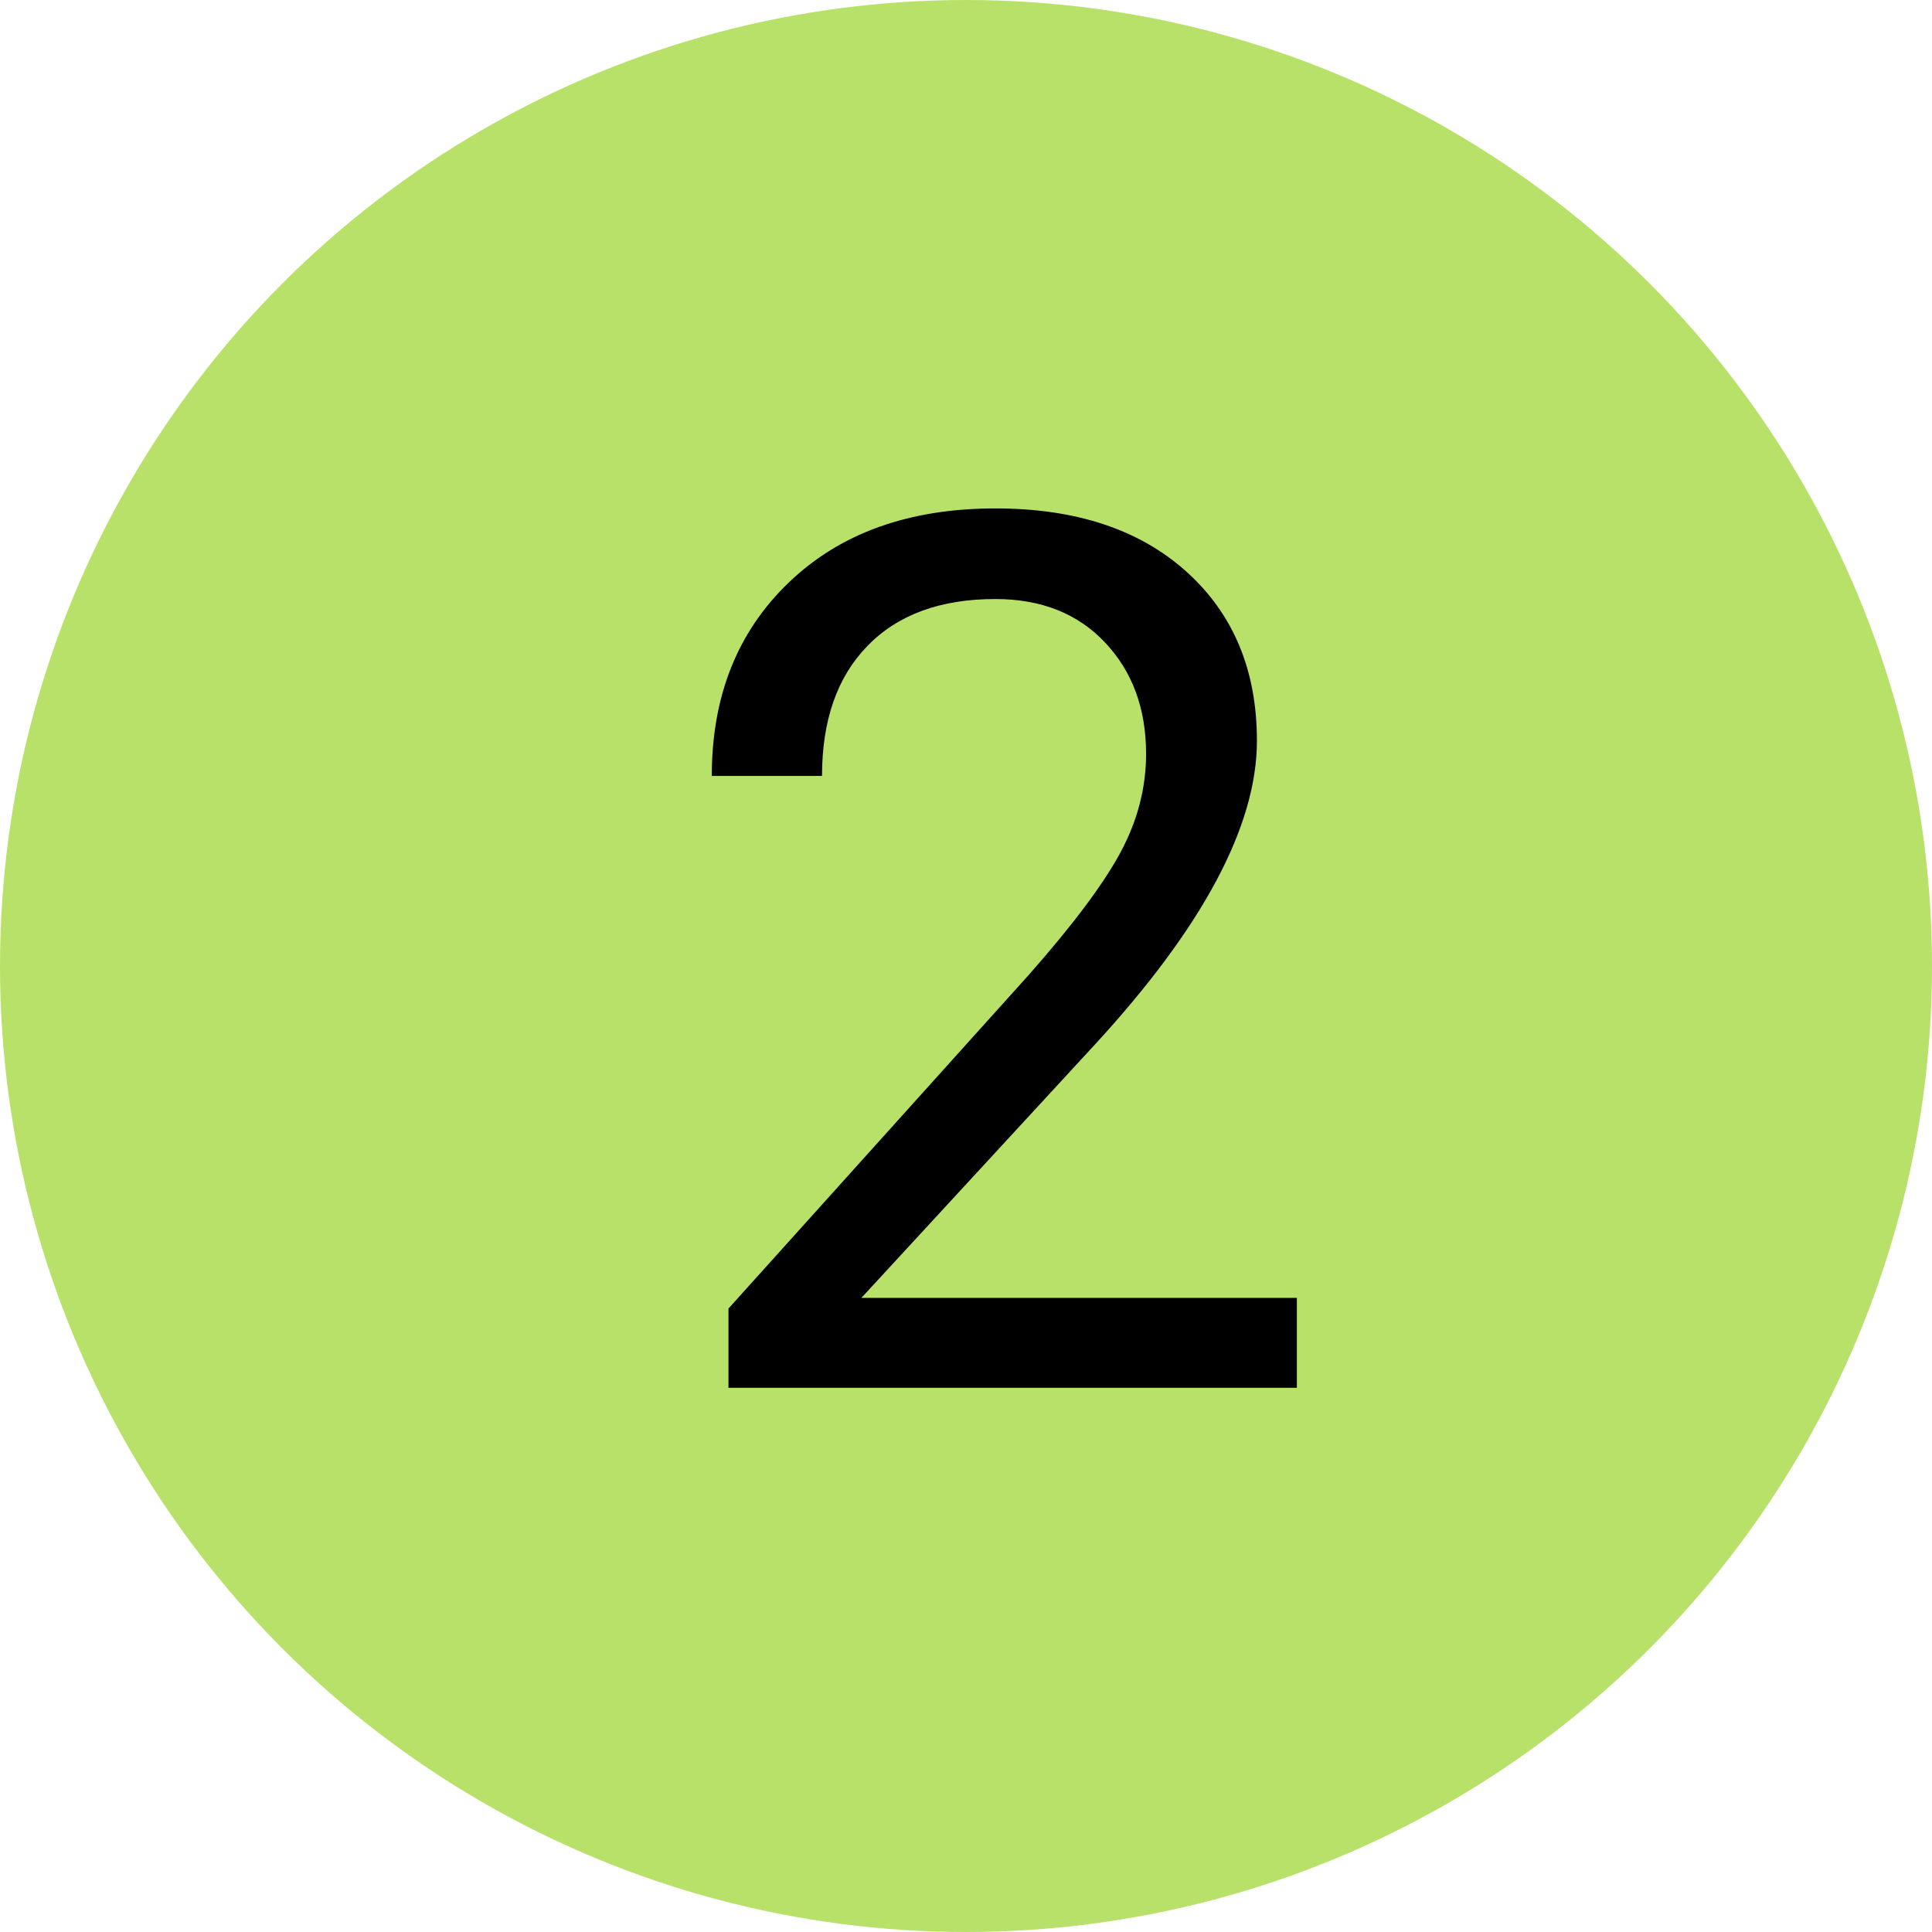 <?xml version="1.0" encoding="UTF-8" standalone="no"?>
<svg width="19px" height="19px" viewBox="0 0 19 19" version="1.1" xmlns="http://www.w3.org/2000/svg" xmlns:xlink="http://www.w3.org/1999/xlink">
    <!-- Generator: Sketch 43.1 (39012) - http://www.bohemiancoding.com/sketch -->
    <title>2</title>
    <desc>Created with Sketch.</desc>
    <defs></defs>
    <g id="Page-1" stroke="none" stroke-width="1" fill="none" fill-rule="evenodd">
        <g id="2">
            <ellipse id="Oval-Copy" fill="#B8E16A" cx="9.5" cy="9.5" rx="9.5" ry="9.5"></ellipse>
            <path d="M12.754,13.648 L7.164,13.648 L7.164,12.869 L10.117,9.588 C10.555,9.092 10.856,8.688 11.022,8.378 C11.188,8.067 11.271,7.746 11.271,7.414 C11.271,6.969 11.137,6.604 10.867,6.318 C10.598,6.033 10.238,5.891 9.789,5.891 C9.25,5.891 8.831,6.044 8.532,6.351 C8.233,6.657 8.084,7.084 8.084,7.631 L7,7.631 C7,6.846 7.253,6.211 7.759,5.727 C8.265,5.242 8.941,5 9.789,5 C10.582,5 11.209,5.208 11.67,5.624 C12.131,6.04 12.361,6.594 12.361,7.285 C12.361,8.125 11.826,9.125 10.756,10.285 L8.471,12.764 L12.754,12.764 L12.754,13.648 Z" fill="#000000"></path>
        </g>
    </g>
</svg>